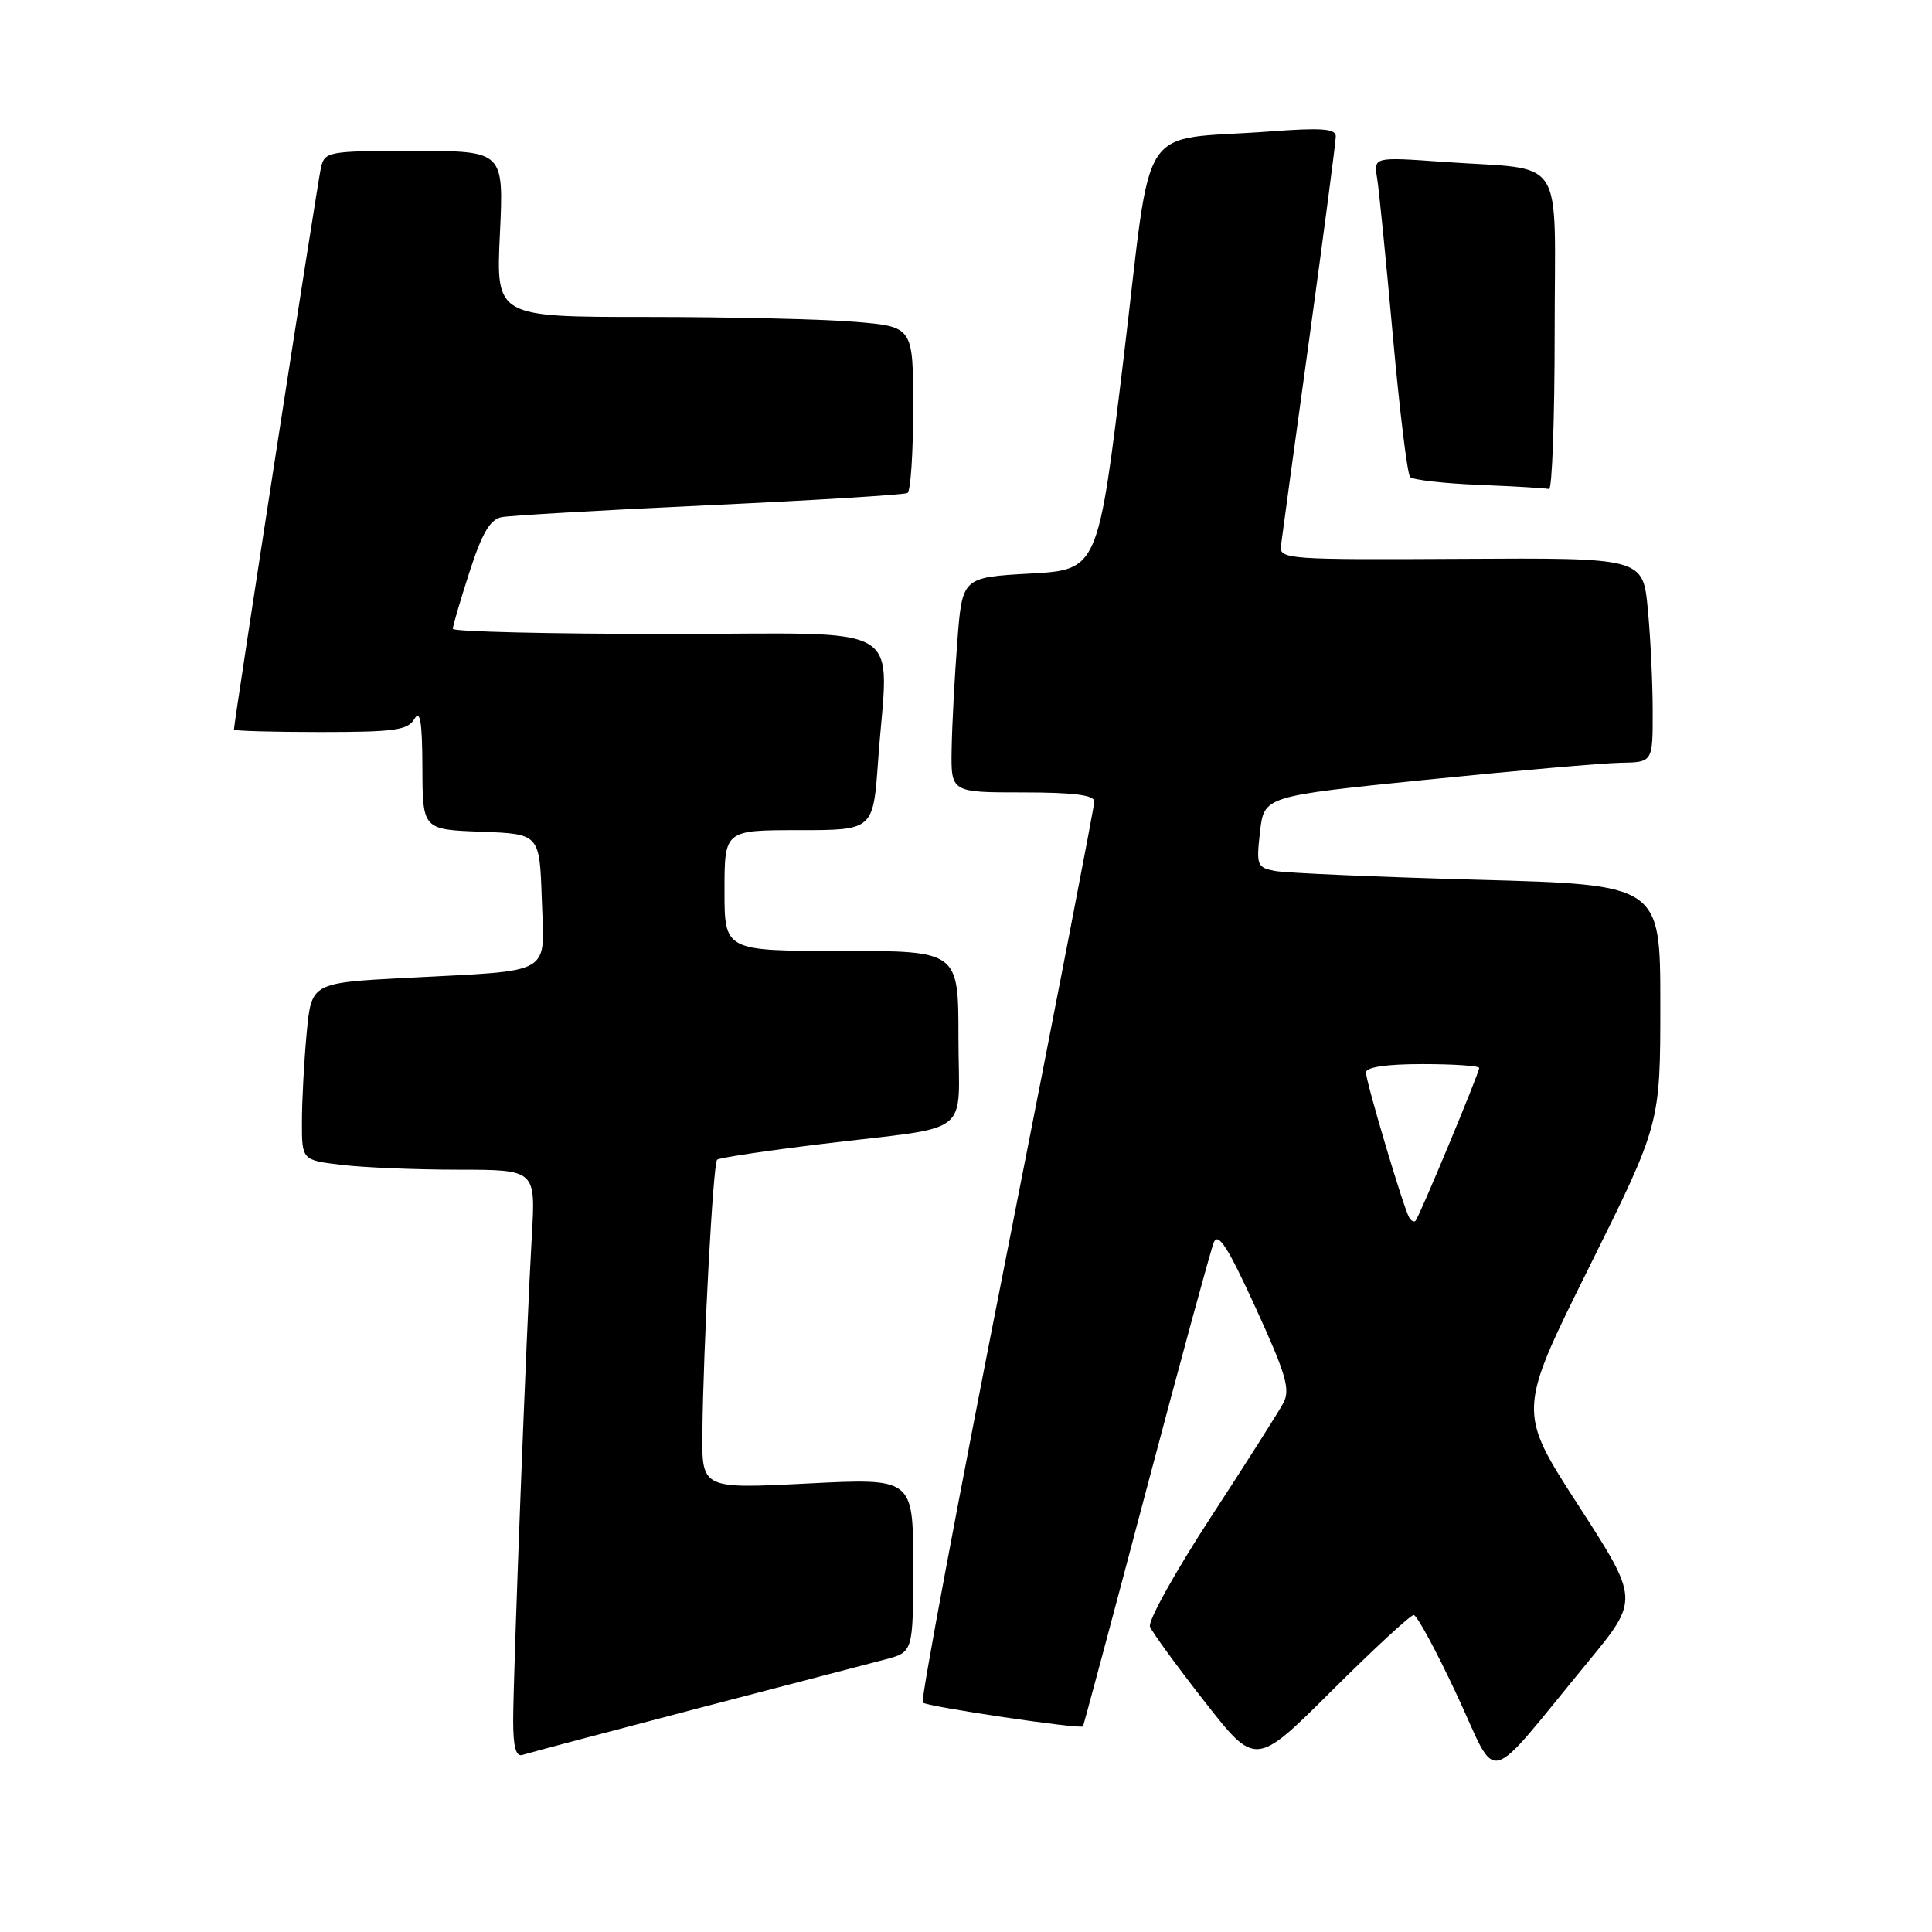 <?xml version="1.0" encoding="UTF-8" standalone="no"?>
<!DOCTYPE svg PUBLIC "-//W3C//DTD SVG 1.1//EN" "http://www.w3.org/Graphics/SVG/1.1/DTD/svg11.dtd" >
<svg xmlns="http://www.w3.org/2000/svg" xmlns:xlink="http://www.w3.org/1999/xlink" version="1.1" viewBox="0 0 256 256">
 <g >
 <path fill="currentColor"
d=" M 210.40 220.23 C 217.21 211.96 217.21 211.96 209.15 199.48 C 201.08 187.01 201.08 187.01 210.54 167.97 C 220.00 148.93 220.00 148.93 220.00 133.08 C 220.00 117.23 220.00 117.23 195.75 116.57 C 182.41 116.20 170.36 115.68 168.96 115.41 C 166.56 114.96 166.45 114.66 166.96 110.22 C 167.50 105.50 167.50 105.50 189.00 103.32 C 200.82 102.12 212.41 101.11 214.75 101.07 C 219.00 101.00 219.00 101.00 218.99 94.25 C 218.99 90.54 218.70 84.44 218.34 80.70 C 217.70 73.91 217.70 73.91 193.60 74.05 C 170.72 74.18 169.51 74.10 169.73 72.34 C 169.85 71.33 171.54 58.99 173.48 44.93 C 175.41 30.87 177.00 18.78 177.00 18.06 C 177.00 17.05 175.10 16.90 168.25 17.42 C 150.45 18.74 152.77 15.16 148.90 47.31 C 145.50 75.50 145.50 75.50 136.50 76.00 C 127.50 76.50 127.50 76.50 126.85 85.00 C 126.49 89.67 126.15 96.09 126.10 99.25 C 126.00 105.00 126.00 105.00 135.50 105.00 C 142.24 105.00 145.00 105.35 145.00 106.20 C 145.00 106.87 139.77 133.89 133.38 166.25 C 126.98 198.61 121.98 225.32 122.27 225.60 C 122.81 226.14 143.22 229.17 143.50 228.75 C 143.59 228.61 147.36 214.55 151.87 197.50 C 156.39 180.45 160.42 165.66 160.83 164.64 C 161.40 163.22 162.69 165.21 166.38 173.29 C 170.42 182.13 171.00 184.12 170.05 185.91 C 169.43 187.07 165.08 193.92 160.39 201.11 C 155.70 208.31 152.09 214.80 152.38 215.54 C 152.66 216.28 155.93 220.75 159.63 225.49 C 166.37 234.09 166.37 234.09 176.45 224.05 C 182.00 218.52 186.89 214.00 187.32 214.00 C 187.75 214.00 190.32 218.75 193.03 224.56 C 198.65 236.60 196.47 237.14 210.40 220.23 Z  M 92.00 226.49 C 103.83 223.40 115.19 220.43 117.25 219.90 C 121.00 218.92 121.00 218.92 121.00 207.39 C 121.00 195.86 121.00 195.86 107.00 196.57 C 93.00 197.28 93.00 197.28 93.07 189.89 C 93.19 178.30 94.49 154.18 95.02 153.67 C 95.28 153.41 101.58 152.47 109.00 151.57 C 129.27 149.11 127.00 150.89 127.00 137.48 C 127.00 126.00 127.00 126.00 111.50 126.00 C 96.00 126.00 96.00 126.00 96.00 118.00 C 96.00 110.00 96.00 110.00 105.85 110.00 C 115.70 110.00 115.70 110.00 116.35 100.85 C 117.69 82.01 120.98 84.00 88.50 84.00 C 72.82 84.00 60.00 83.69 60.00 83.32 C 60.00 82.95 60.99 79.56 62.21 75.79 C 63.86 70.67 64.93 68.83 66.46 68.53 C 67.58 68.30 79.97 67.59 94.00 66.94 C 108.03 66.29 119.84 65.56 120.25 65.32 C 120.66 65.08 121.00 60.02 121.00 54.09 C 121.00 43.29 121.00 43.29 113.35 42.65 C 109.14 42.29 96.70 42.00 85.71 42.00 C 65.72 42.00 65.72 42.00 66.24 31.00 C 66.76 20.00 66.76 20.00 54.90 20.00 C 43.42 20.00 43.02 20.07 42.52 22.25 C 42.08 24.16 31.00 95.74 31.00 96.68 C 31.00 96.85 36.15 97.00 42.45 97.00 C 52.30 97.00 54.04 96.76 54.92 95.25 C 55.67 93.96 55.95 95.64 55.97 101.71 C 56.00 109.92 56.00 109.92 63.75 110.21 C 71.50 110.50 71.50 110.50 71.79 119.16 C 72.13 129.40 73.62 128.53 53.88 129.57 C 41.27 130.23 41.27 130.23 40.64 136.86 C 40.30 140.51 40.01 145.80 40.01 148.61 C 40.00 153.72 40.00 153.72 45.25 154.35 C 48.14 154.70 55.11 154.99 60.74 154.99 C 70.98 155.00 70.98 155.00 70.47 163.75 C 69.78 175.57 68.00 221.85 68.00 228.00 C 68.00 231.50 68.36 232.82 69.25 232.53 C 69.94 232.30 80.17 229.59 92.00 226.49 Z  M 206.00 44.08 C 206.00 19.96 207.73 22.62 191.25 21.45 C 182.01 20.79 182.01 20.79 182.48 23.64 C 182.73 25.21 183.67 34.60 184.56 44.50 C 185.45 54.40 186.48 62.82 186.85 63.21 C 187.21 63.59 191.33 64.06 196.01 64.25 C 200.68 64.44 204.84 64.68 205.25 64.80 C 205.66 64.91 206.00 55.59 206.00 44.08 Z  M 186.72 161.32 C 185.97 160.05 181.00 143.35 181.00 142.11 C 181.00 141.40 183.69 141.00 188.50 141.00 C 192.62 141.00 196.00 141.23 196.00 141.51 C 196.00 142.17 188.04 161.30 187.56 161.77 C 187.36 161.97 186.98 161.77 186.72 161.32 Z "/>
</g>
</svg>